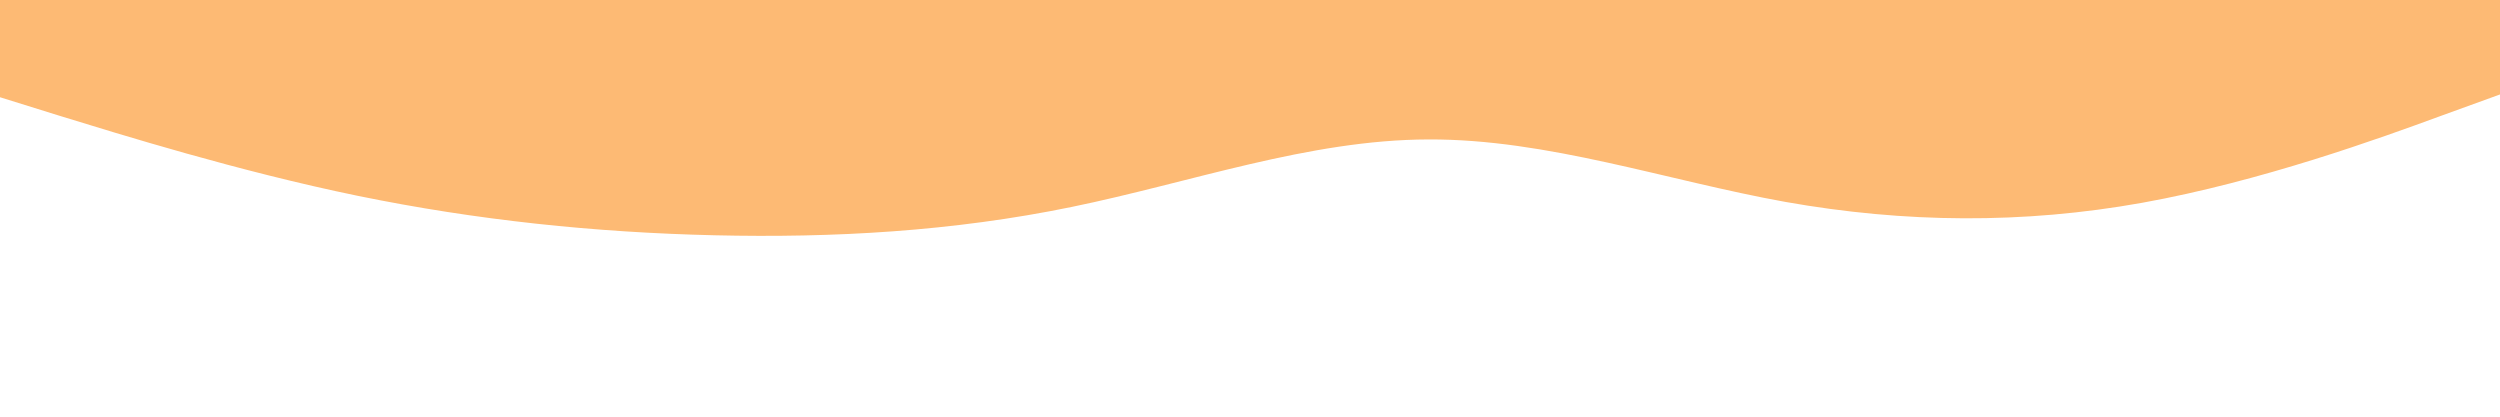 <svg id="visual" viewBox="0 0 900 150" width="900" height="150" xmlns="http://www.w3.org/2000/svg" xmlns:xlink="http://www.w3.org/1999/xlink" version="1.1">
    <rect x="0" y="0" width="900" height="200" fill="#FFFFFF"></rect>
    <path d="M0 35L21.5 41.7C43 48.3 86 61.7 128.8 70.5C171.7 79.3 214.3 83.7 257.2 84.7C300 85.7 343 83.3 385.8 74.5C428.7 65.7 471.3 50.3 514.2 50.2C557 50 600 65 642.8 72.7C685.7 80.3 728.3 80.7 771.2 73C814 65.3 857 49.7 878.5 41.8L900 34L900 0L878.5 0C857 0 814 0 771.2 0C728.3 0 685.7 0 642.8 0C600 0 557 0 514.2 0C471.3 0 428.7 0 385.8 0C343 0 300 0 257.2 0C214.3 0 171.7 0 128.8 0C86 0 43 0 21.5 0L0 0Z" fill="#FDBA74" stroke-linecap="round" stroke-linejoin="miter"></path>
</svg>